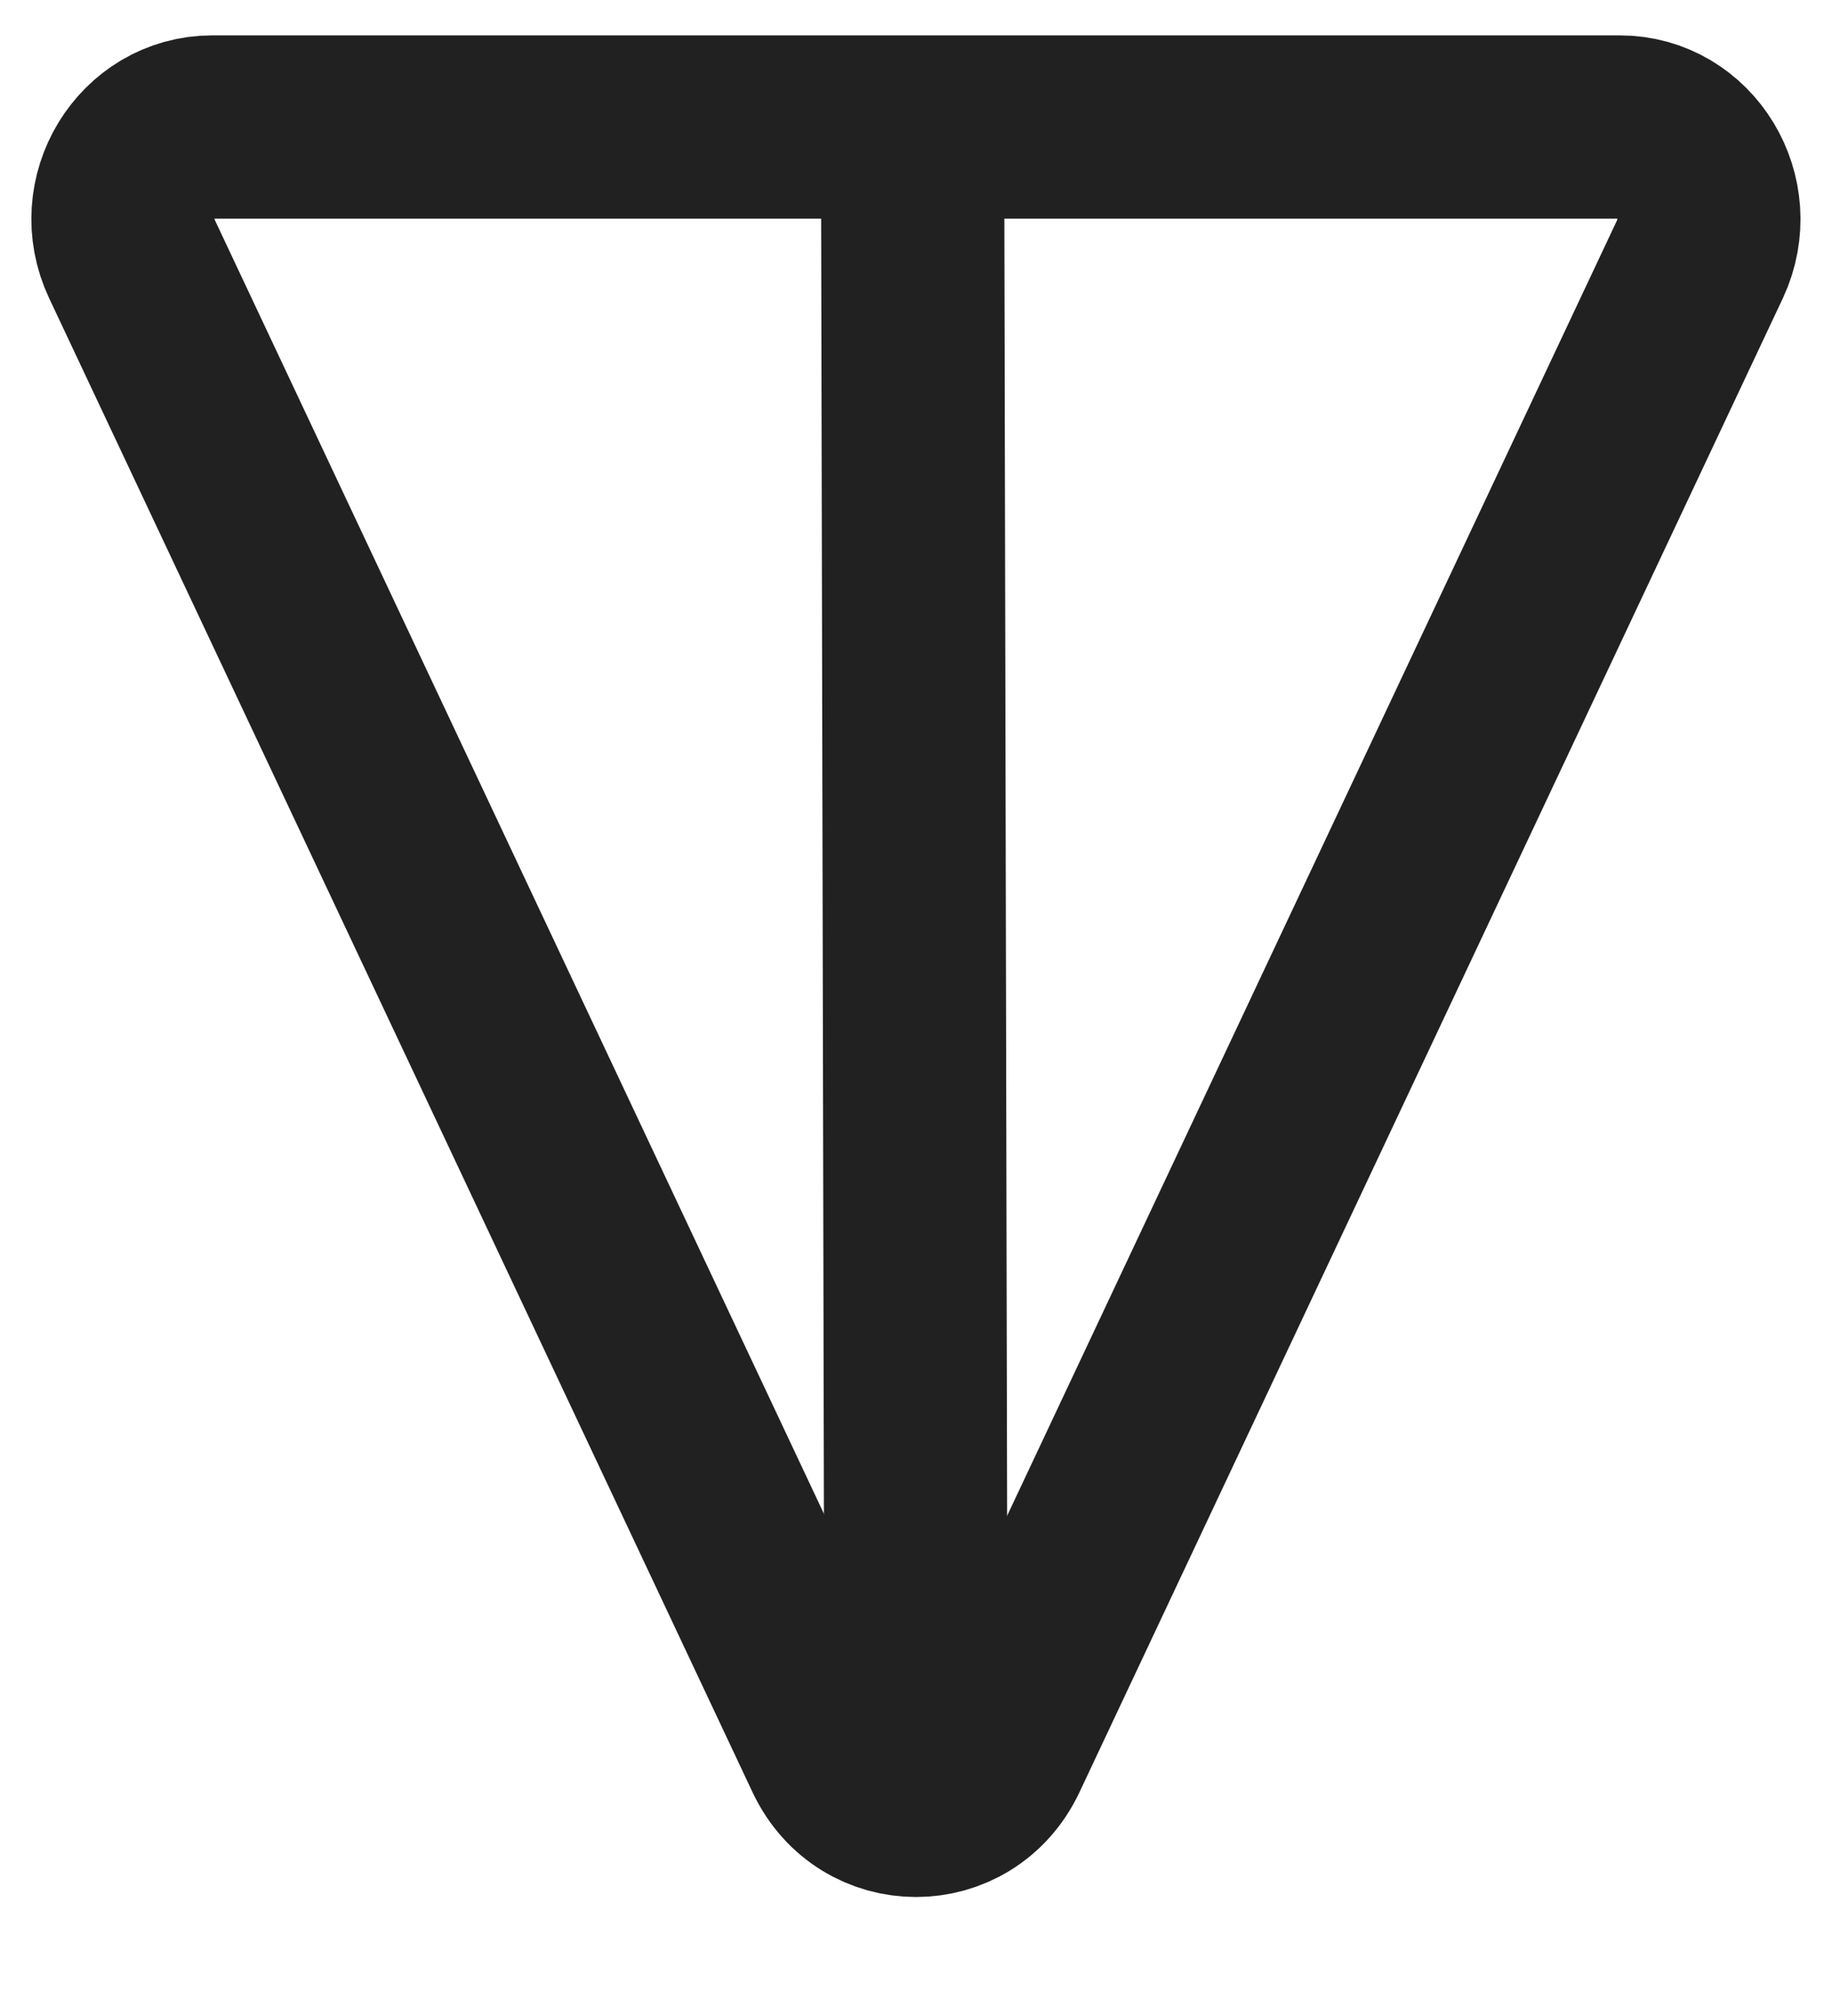 <svg width="10" height="11" viewBox="0 0 10 11" fill="none" xmlns="http://www.w3.org/2000/svg">
<g clip-path="url(#clip0_1_174)">
<path d="M4.561 9.568L0.721 1.415C0.563 1.081 0.8 0.693 1.159 0.693H8.841C9.2 0.693 9.435 1.081 9.279 1.415L5.439 9.568C5.26 9.945 4.74 9.945 4.561 9.568Z" stroke="#212121" stroke-miterlimit="10"/>
<path d="M4.982 1.053L5 9.514" stroke="#212121" stroke-miterlimit="10"/>
</g>
<defs>
<clipPath id="clip0_1_174">
<rect width="10" height="11" fill="white"/>
</clipPath>
</defs>
</svg>

